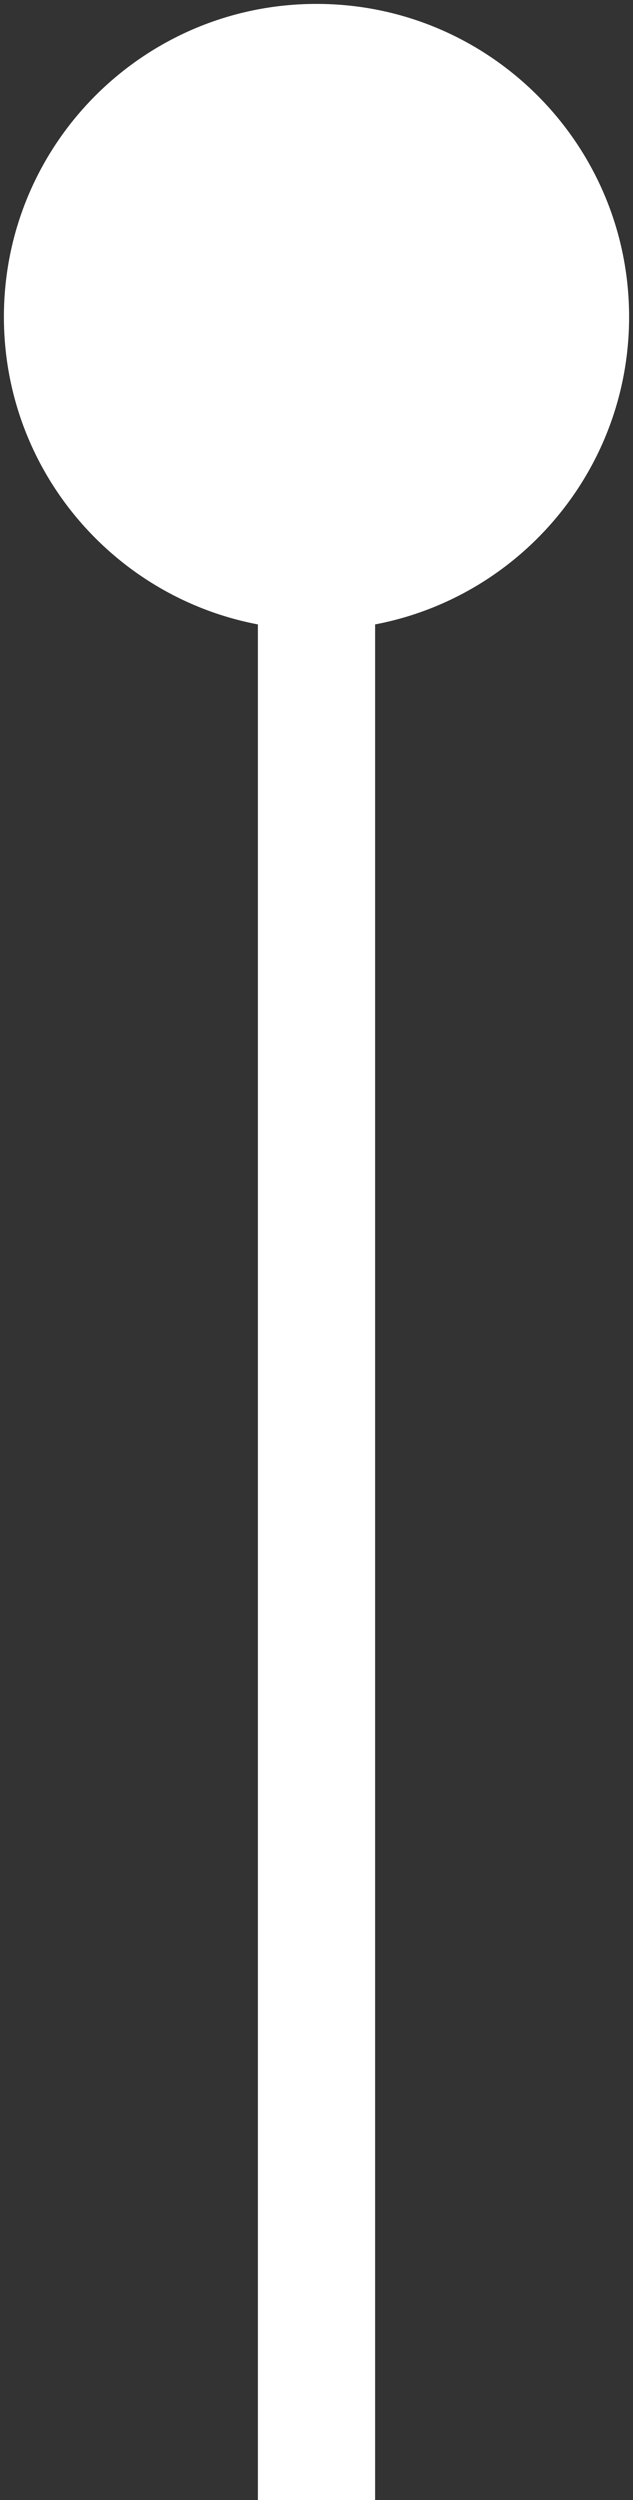 <svg width="54" height="213" viewBox="0 0 54 213" fill="none" xmlns="http://www.w3.org/2000/svg">
<rect x="0" y="0" width="54" height="213" fill="#333333" stroke="none"/>
<path d="M0.333 27C0.333 41.728 12.272 53.667 27 53.667C41.728 53.667 53.667 41.728 53.667 27C53.667 12.272 41.728 0.333 27 0.333C12.272 0.333 0.333 12.272 0.333 27ZM22 27L22 213L32 213L32 27L22 27Z" fill="white"/>
</svg>
